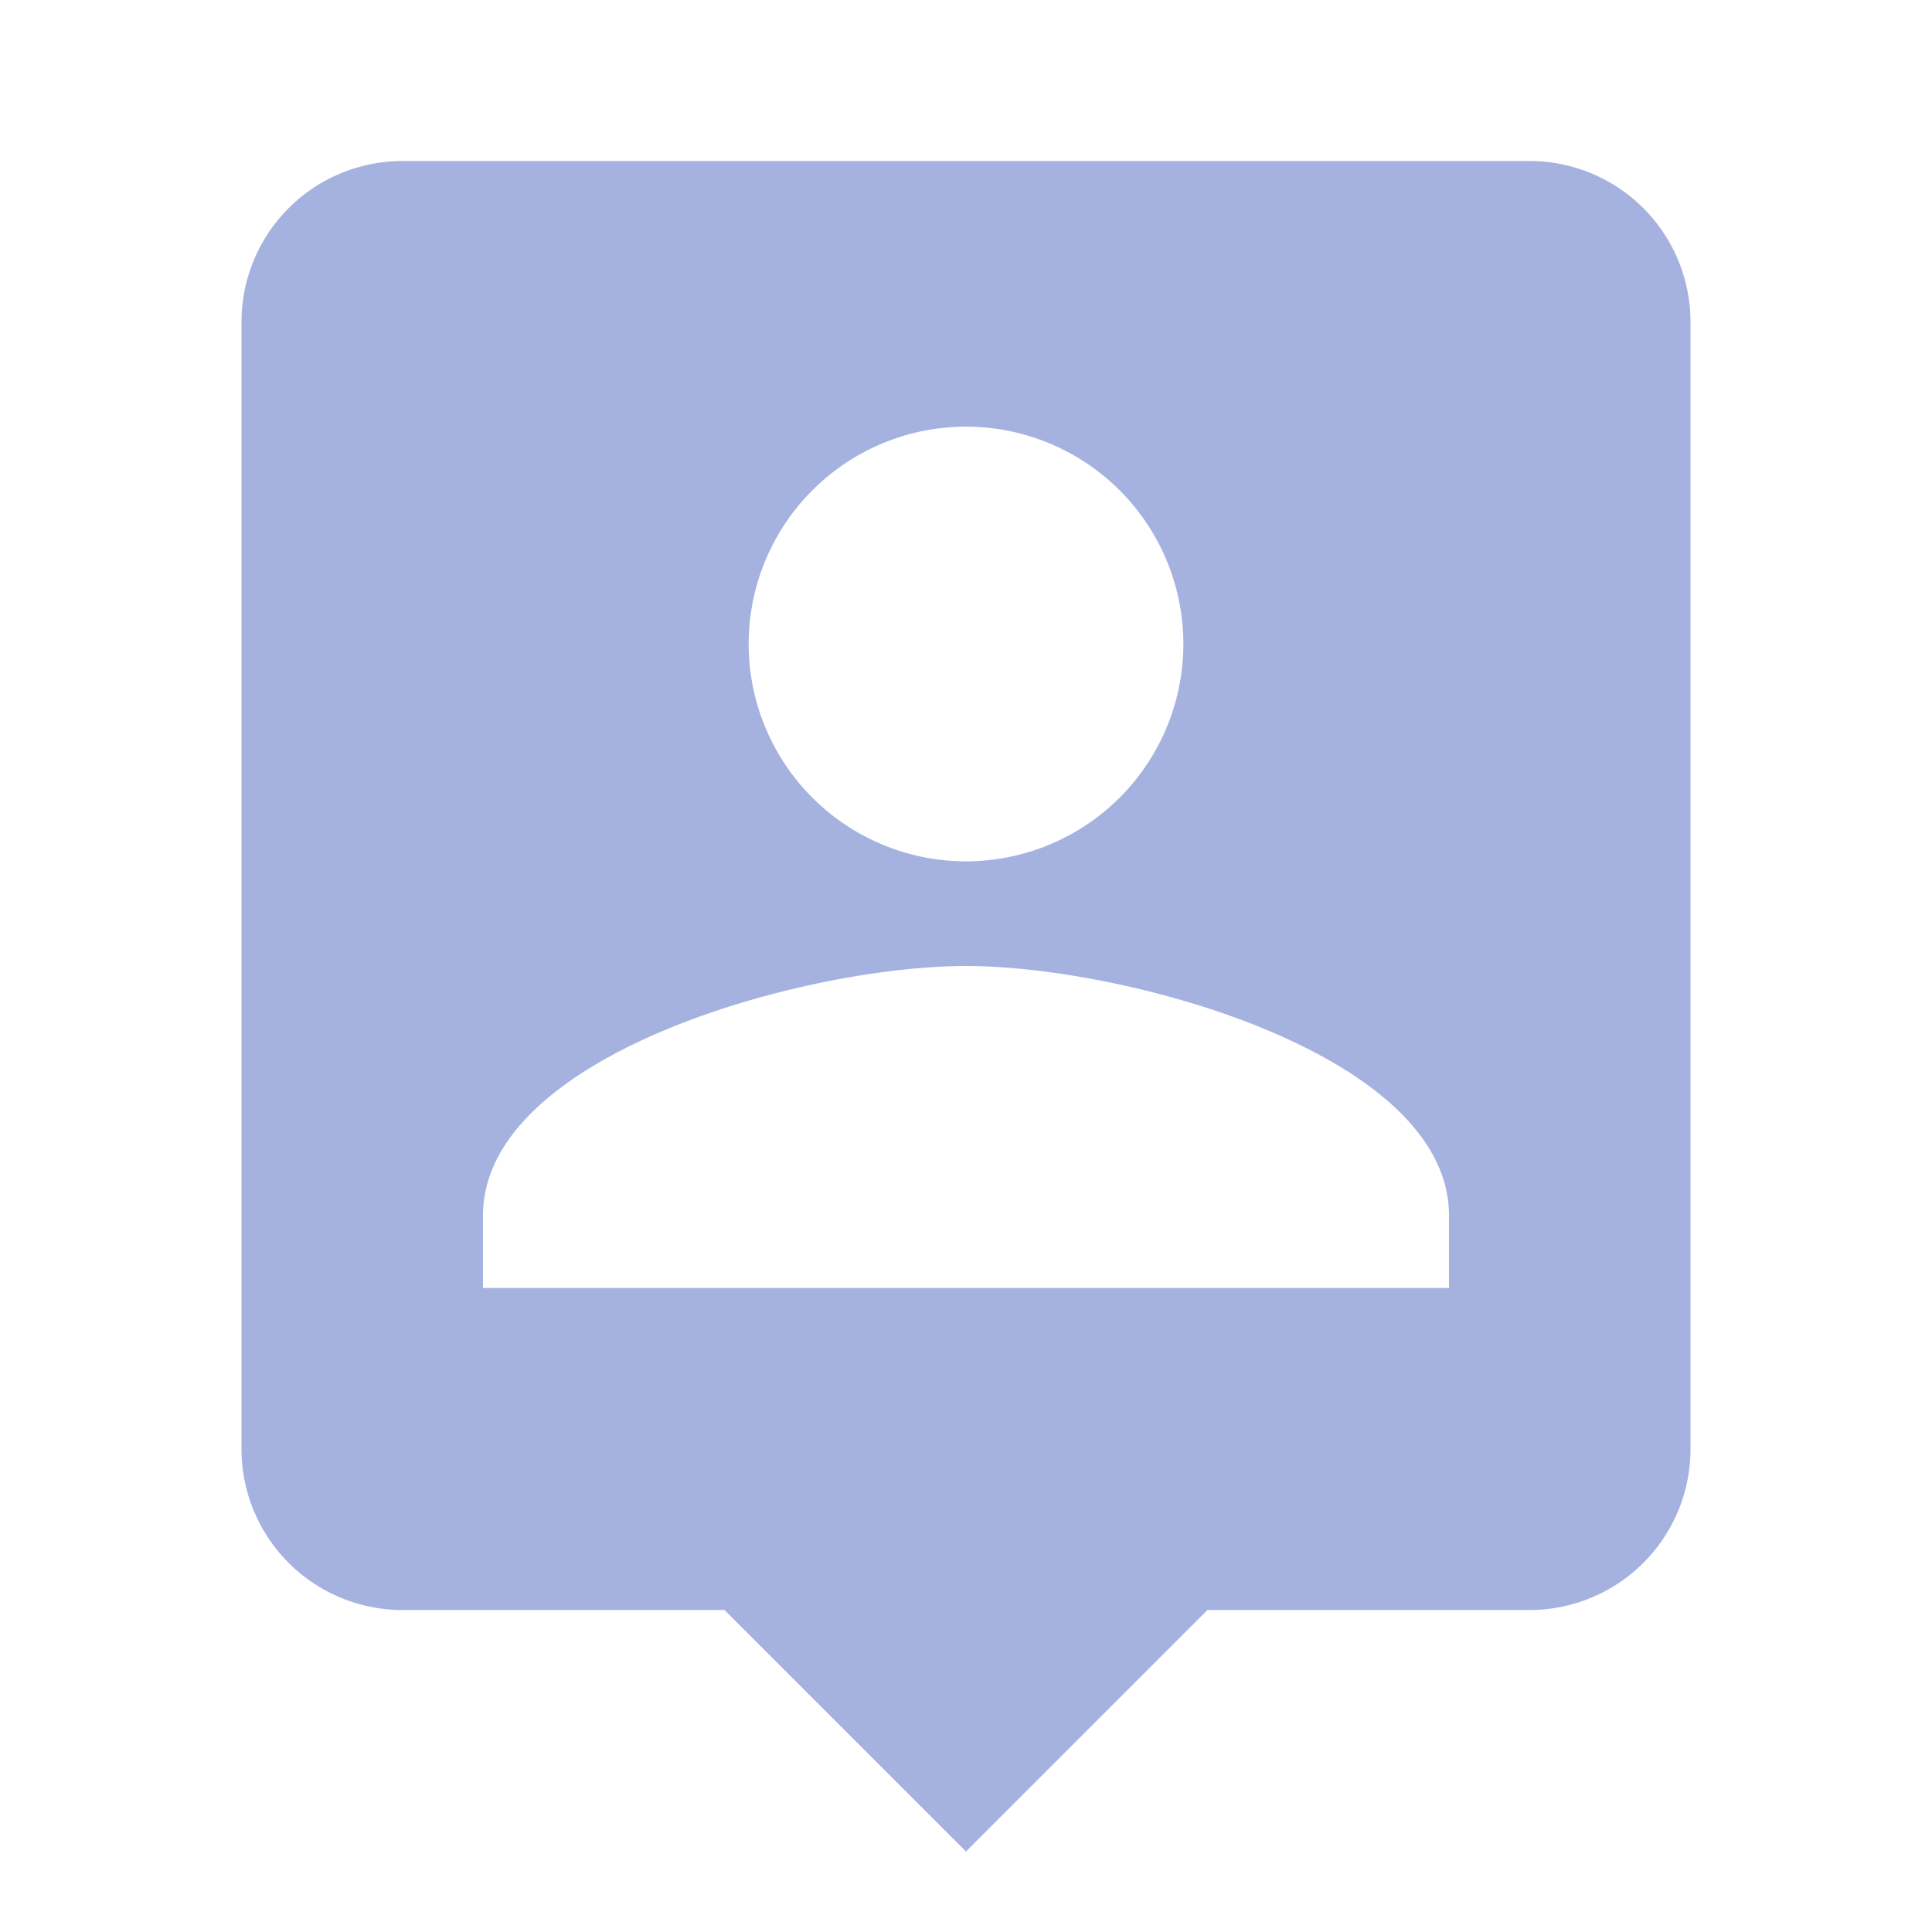 <svg width="65" xmlns="http://www.w3.org/2000/svg" height="65" fill="none"><g class="fills"><rect rx="0" ry="0" width="65" height="65" class="frame-background"/></g><g style="fill: rgb(0, 0, 0);" class="frame-children"><path d="M51.458 5.417H13.542a5.415 5.415 0 0 0-5.417 5.416V48.75a5.415 5.415 0 0 0 5.417 5.417h10.833l8.125 8.125 8.125-8.125h10.833a5.415 5.415 0 0 0 5.417-5.417V10.833a5.415 5.415 0 0 0-5.417-5.416ZM32.5 14.354a7.317 7.317 0 0 1 7.313 7.313 7.317 7.317 0 0 1-7.313 7.312 7.316 7.316 0 0 1-7.312-7.312 7.316 7.316 0 0 1 7.312-7.313Zm16.25 28.979h-32.5v-2.437c0-5.417 10.833-8.396 16.25-8.396s16.25 2.979 16.25 8.396v2.437Z" style="fill: rgb(165, 178, 223); fill-opacity: 1;" class="fills"/><path d="M0 0h65v65H0Z" fill="none" style="fill: none;" class="fills"/></g></svg>